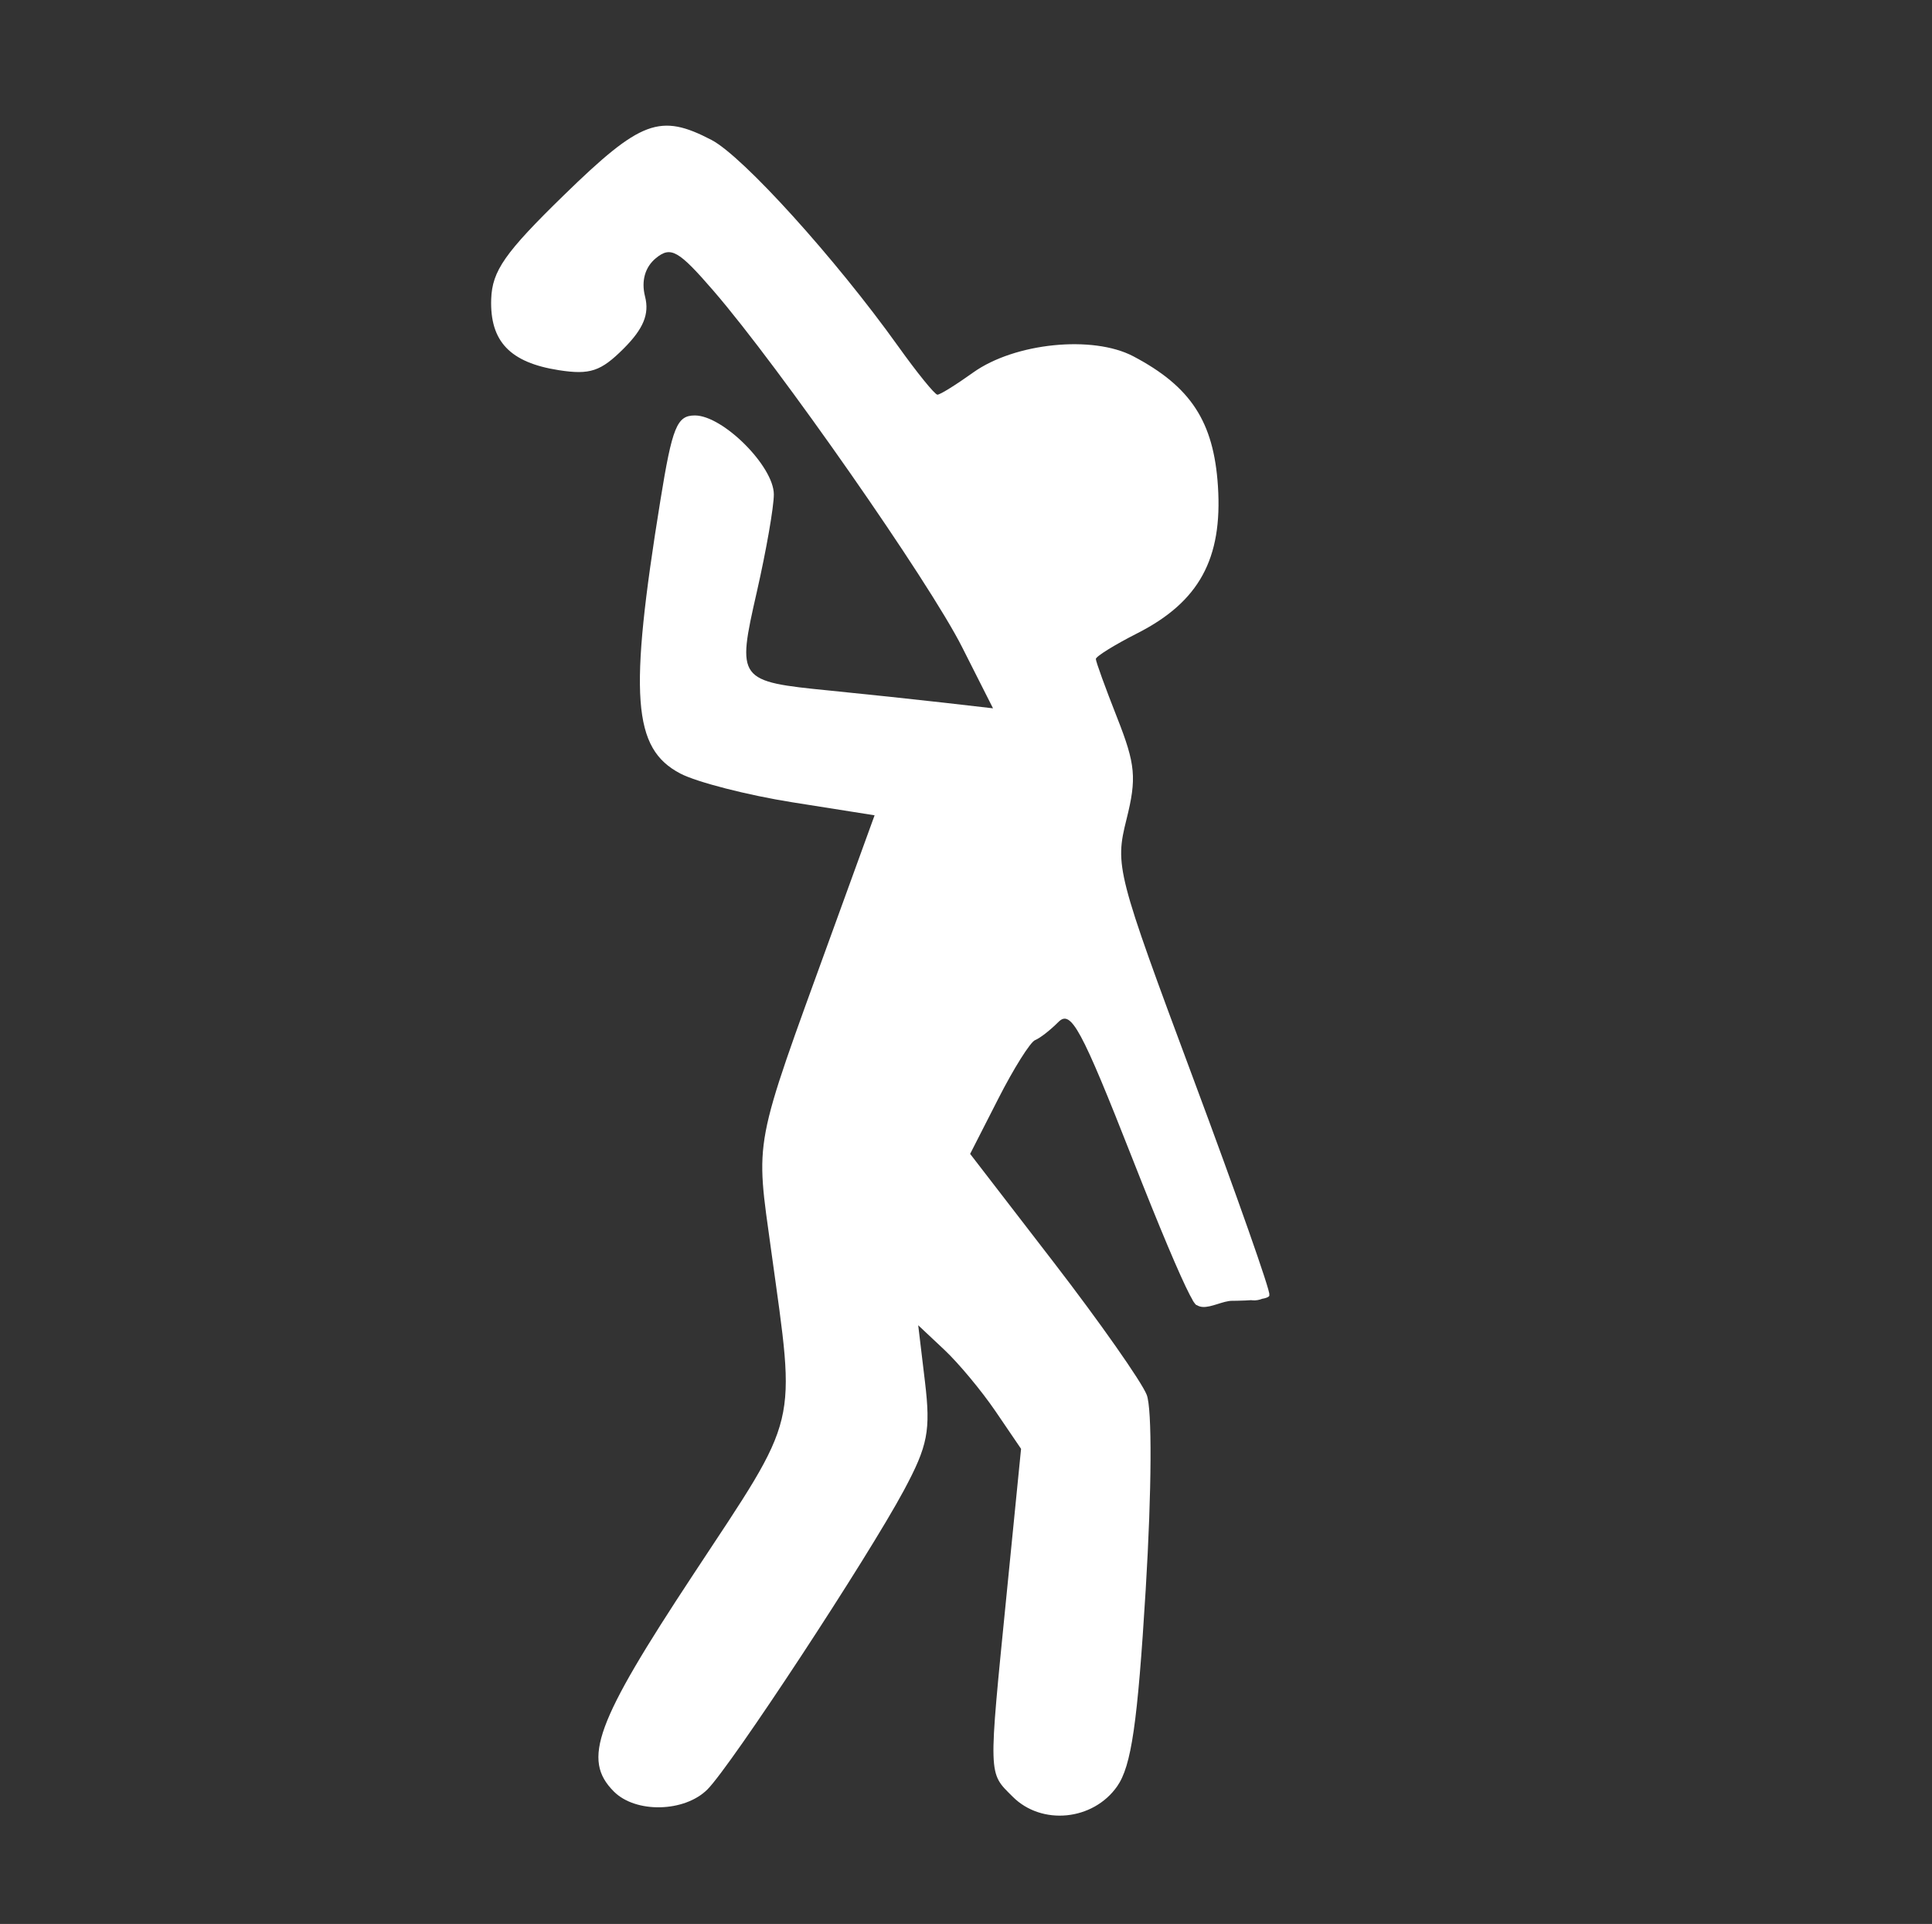<svg width="248" height="247" viewBox="0 0 248 247" fill="none" xmlns="http://www.w3.org/2000/svg">
<rect x="0" y="0" width="248" height="247" fill="#333333" stroke="none"/>
<path d="M72.401 25.04C64.802 32.447 63.177 34.77 63.052 38.405C62.875 43.827 65.469 46.551 71.734 47.525C75.734 48.145 77.125 47.681 80.068 44.738C82.599 42.202 83.375 40.316 82.802 38.072C82.292 36.072 82.797 34.285 84.198 33.139C86.109 31.577 87.094 32.139 91.589 37.337C100.005 47.072 119.255 74.66 123.495 83.072L127.469 90.936L121.068 90.202C117.5 89.796 111.068 89.113 106.531 88.66C94.667 87.483 94.563 87.342 97.146 76.004C98.359 70.671 99.333 65.098 99.333 63.473C99.333 59.868 92.802 53.337 89.198 53.337C86.891 53.337 86.297 54.806 84.766 64.269C80.703 89.337 81.203 96.103 87.333 99.311C89.438 100.415 96 102.098 101.734 103.004L112.266 104.671L106.698 120.004C96.583 147.868 96.969 145.827 99.01 160.671C102.167 183.603 102.719 181.316 88.99 202.139C76.417 221.202 74.698 225.9 78.802 230.004C81.604 232.811 87.865 232.67 90.802 229.738C93.854 226.686 111.38 200.004 116.026 191.337C119.109 185.587 119.479 183.671 118.734 177.405L117.865 170.139L121.198 173.269C123.052 175.009 125.984 178.535 127.802 181.202L131.068 186.004L129.214 204.671C126.854 228.405 126.828 227.499 130 230.671C133.724 234.394 140.318 233.738 143.401 229.337C145.229 226.723 146.021 221.269 147.068 204.072C147.844 191.269 147.901 180.858 147.198 179.072C146.547 177.4 141.12 169.671 135.266 162.072L124.531 148.139L128.135 141.072C130.104 137.202 132.245 133.79 132.865 133.535C133.516 133.269 134.802 132.269 135.865 131.202C137.474 129.592 138.781 132.004 145.333 148.671C152.51 166.936 155.458 172.613 152.672 162.806C152.167 170.5 155.849 167 158.167 167C158.672 167 168.667 167 158.167 164.5C159.839 168.5 162.714 166.457 162.932 166.202C163.151 165.947 158.766 153.473 153.198 138.535C143.313 112.004 143.104 111.186 144.599 105.202C145.927 99.894 145.766 98.139 143.401 92.139C141.875 88.269 140.667 84.936 140.667 84.603C140.667 84.275 143.068 82.785 146 81.296C153.917 77.269 156.948 71.738 156.339 62.405C155.802 54.139 152.859 49.629 145.469 45.738C140.271 43.004 130.266 44.014 124.932 47.816C122.667 49.436 120.672 50.67 120.333 50.67C120 50.67 117.729 47.868 115.255 44.405C107.245 33.202 95.359 20.066 91.333 17.967C84.719 14.52 82.266 15.431 72.401 25.04Z" fill="white"/>
</svg>
